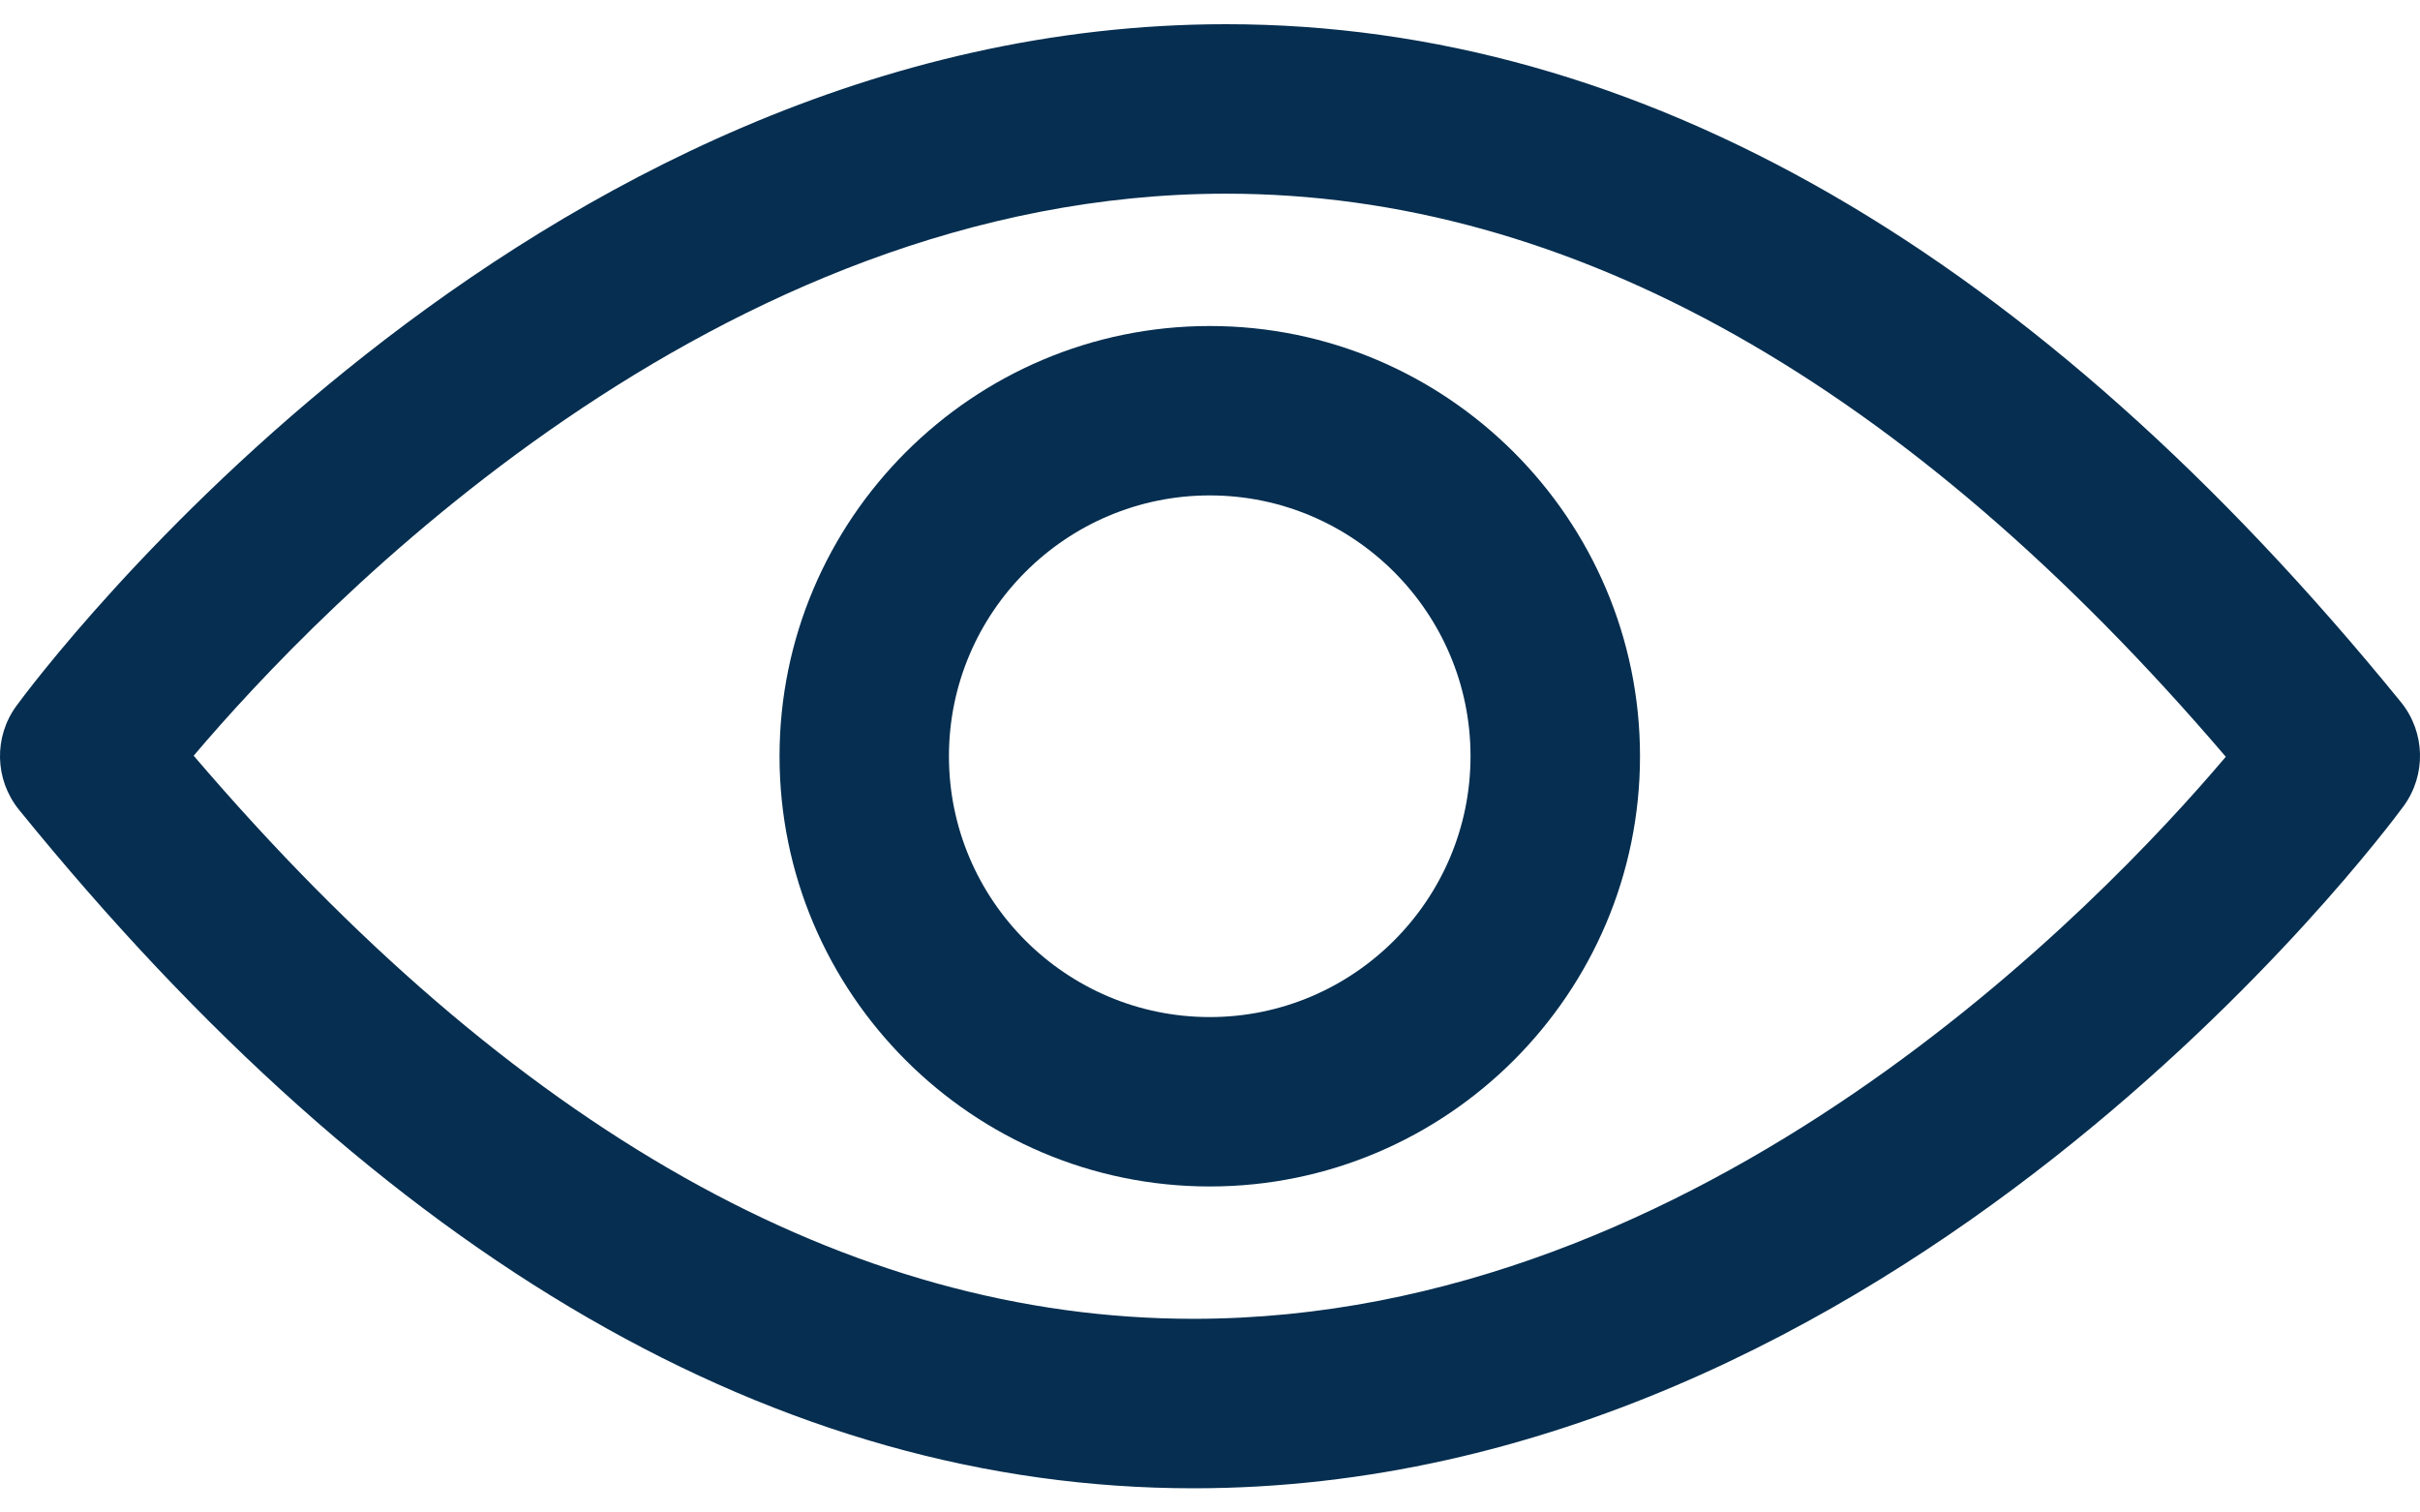 <svg width="32" height="20" viewBox="0 0 32 20" fill="none" xmlns="http://www.w3.org/2000/svg">
<path d="M31.783 10.66C32.084 10.248 32.071 9.686 31.751 9.288C26.911 3.338 21.686 0.32 16.212 0.32C6.931 0.32 0.484 8.968 0.217 9.334C-0.084 9.745 -0.071 10.307 0.249 10.705C5.083 16.662 10.308 19.68 15.781 19.68C25.062 19.68 31.509 11.032 31.783 10.66ZM15.781 17.439C11.222 17.439 6.781 14.931 2.561 9.993C4.214 8.041 9.465 2.561 16.212 2.561C20.771 2.561 25.213 5.069 29.432 10.007C27.779 11.959 22.528 17.439 15.781 17.439Z" fill="#052E50"/>
<path d="M15.997 4.311C12.862 4.311 10.308 6.865 10.308 10C10.308 13.135 12.862 15.689 15.997 15.689C19.132 15.689 21.686 13.135 21.686 10C21.686 6.865 19.132 4.311 15.997 4.311ZM15.997 13.449C14.096 13.449 12.548 11.901 12.548 10C12.548 8.099 14.096 6.551 15.997 6.551C17.897 6.551 19.445 8.099 19.445 10C19.445 11.901 17.897 13.449 15.997 13.449Z" fill="#052E50"/>
</svg>
